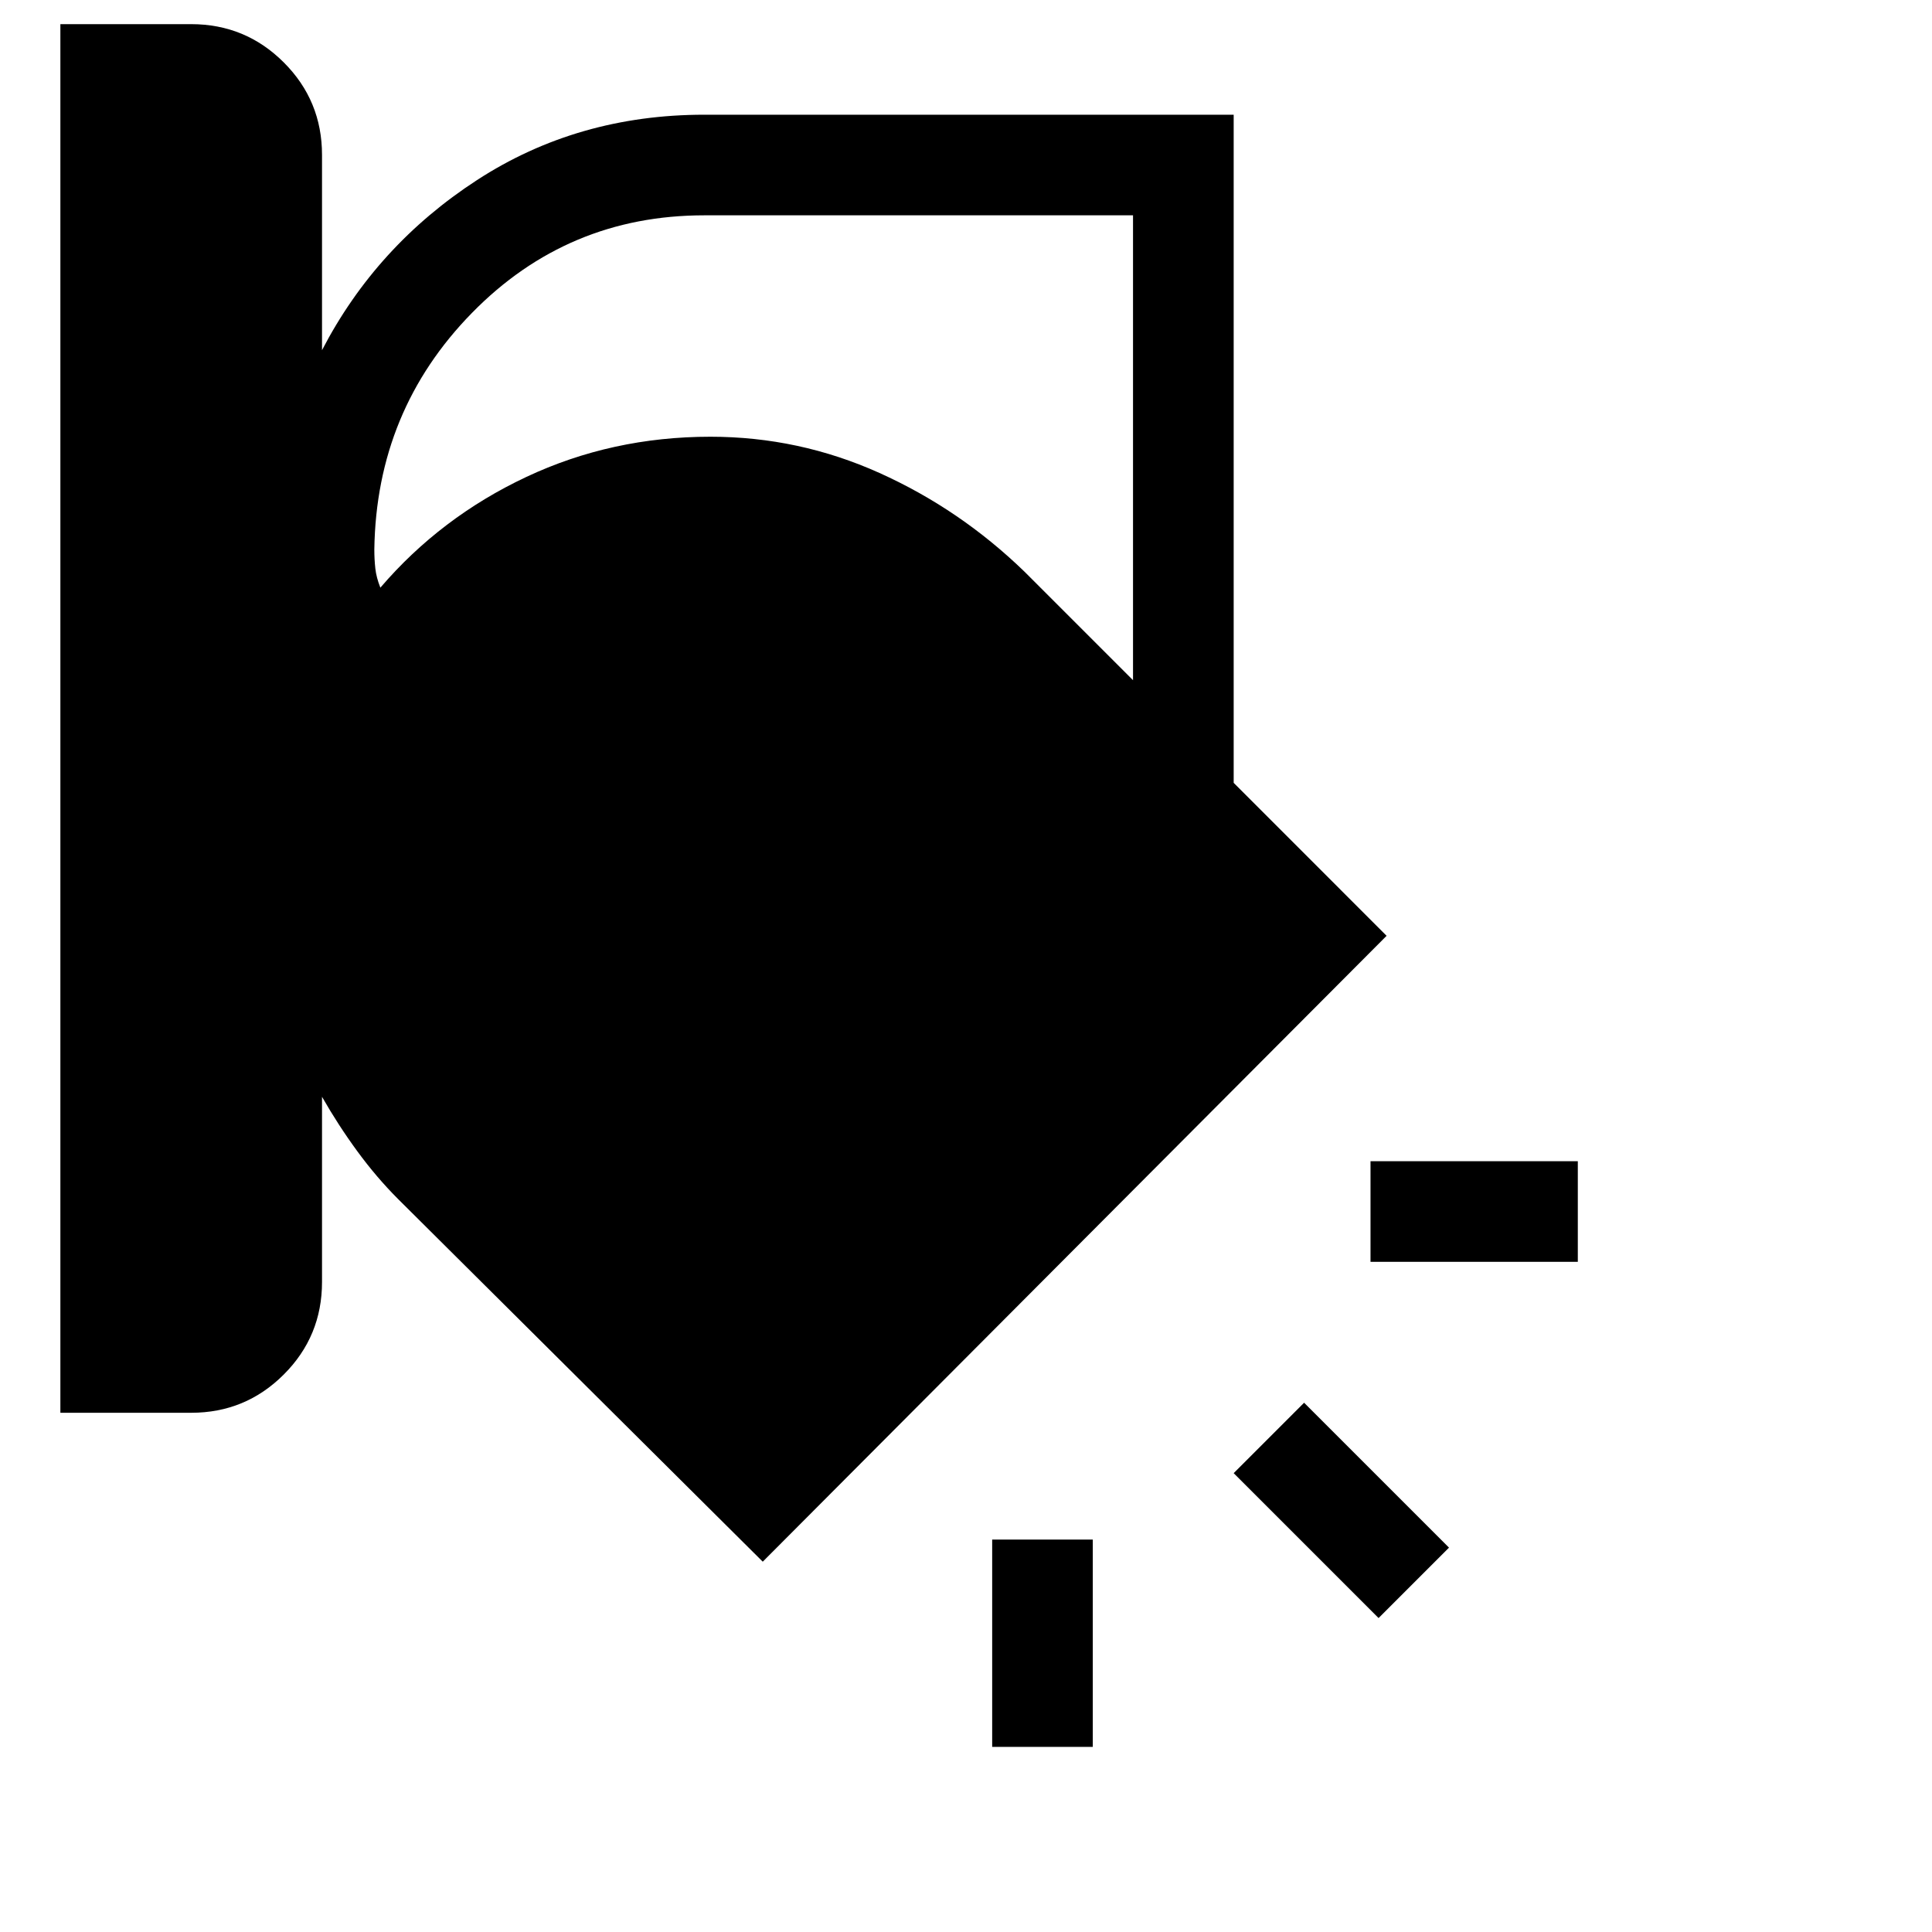 <svg xmlns="http://www.w3.org/2000/svg" height="40" width="40"><path d="M1.25 29.25V.5h2.708q1.125 0 1.917.792.792.791.792 1.916V7.25q1.125-2.167 3.208-3.521t4.708-1.354h10.959v13.833l3.166 3.167-12.916 12.958-7.542-7.5q-.458-.458-.854-1-.396-.541-.729-1.125v3.834q0 1.125-.792 1.916-.792.792-1.917.792ZM14.583 4.458q-2.833 0-4.812 2.021T7.75 11.375q0 .208.021.396.021.187.104.396 1.25-1.459 3.021-2.292 1.771-.833 3.812-.833 1.834 0 3.5.75 1.667.75 3 2.041l2.25 2.25V4.458Zm18.084 21.667h-4.292v-2.083h4.292ZM28.542 33.5l-3-3L27 29.042l3 3Zm-8 2.667v-4.292h2.083v4.292Z"/></svg>
